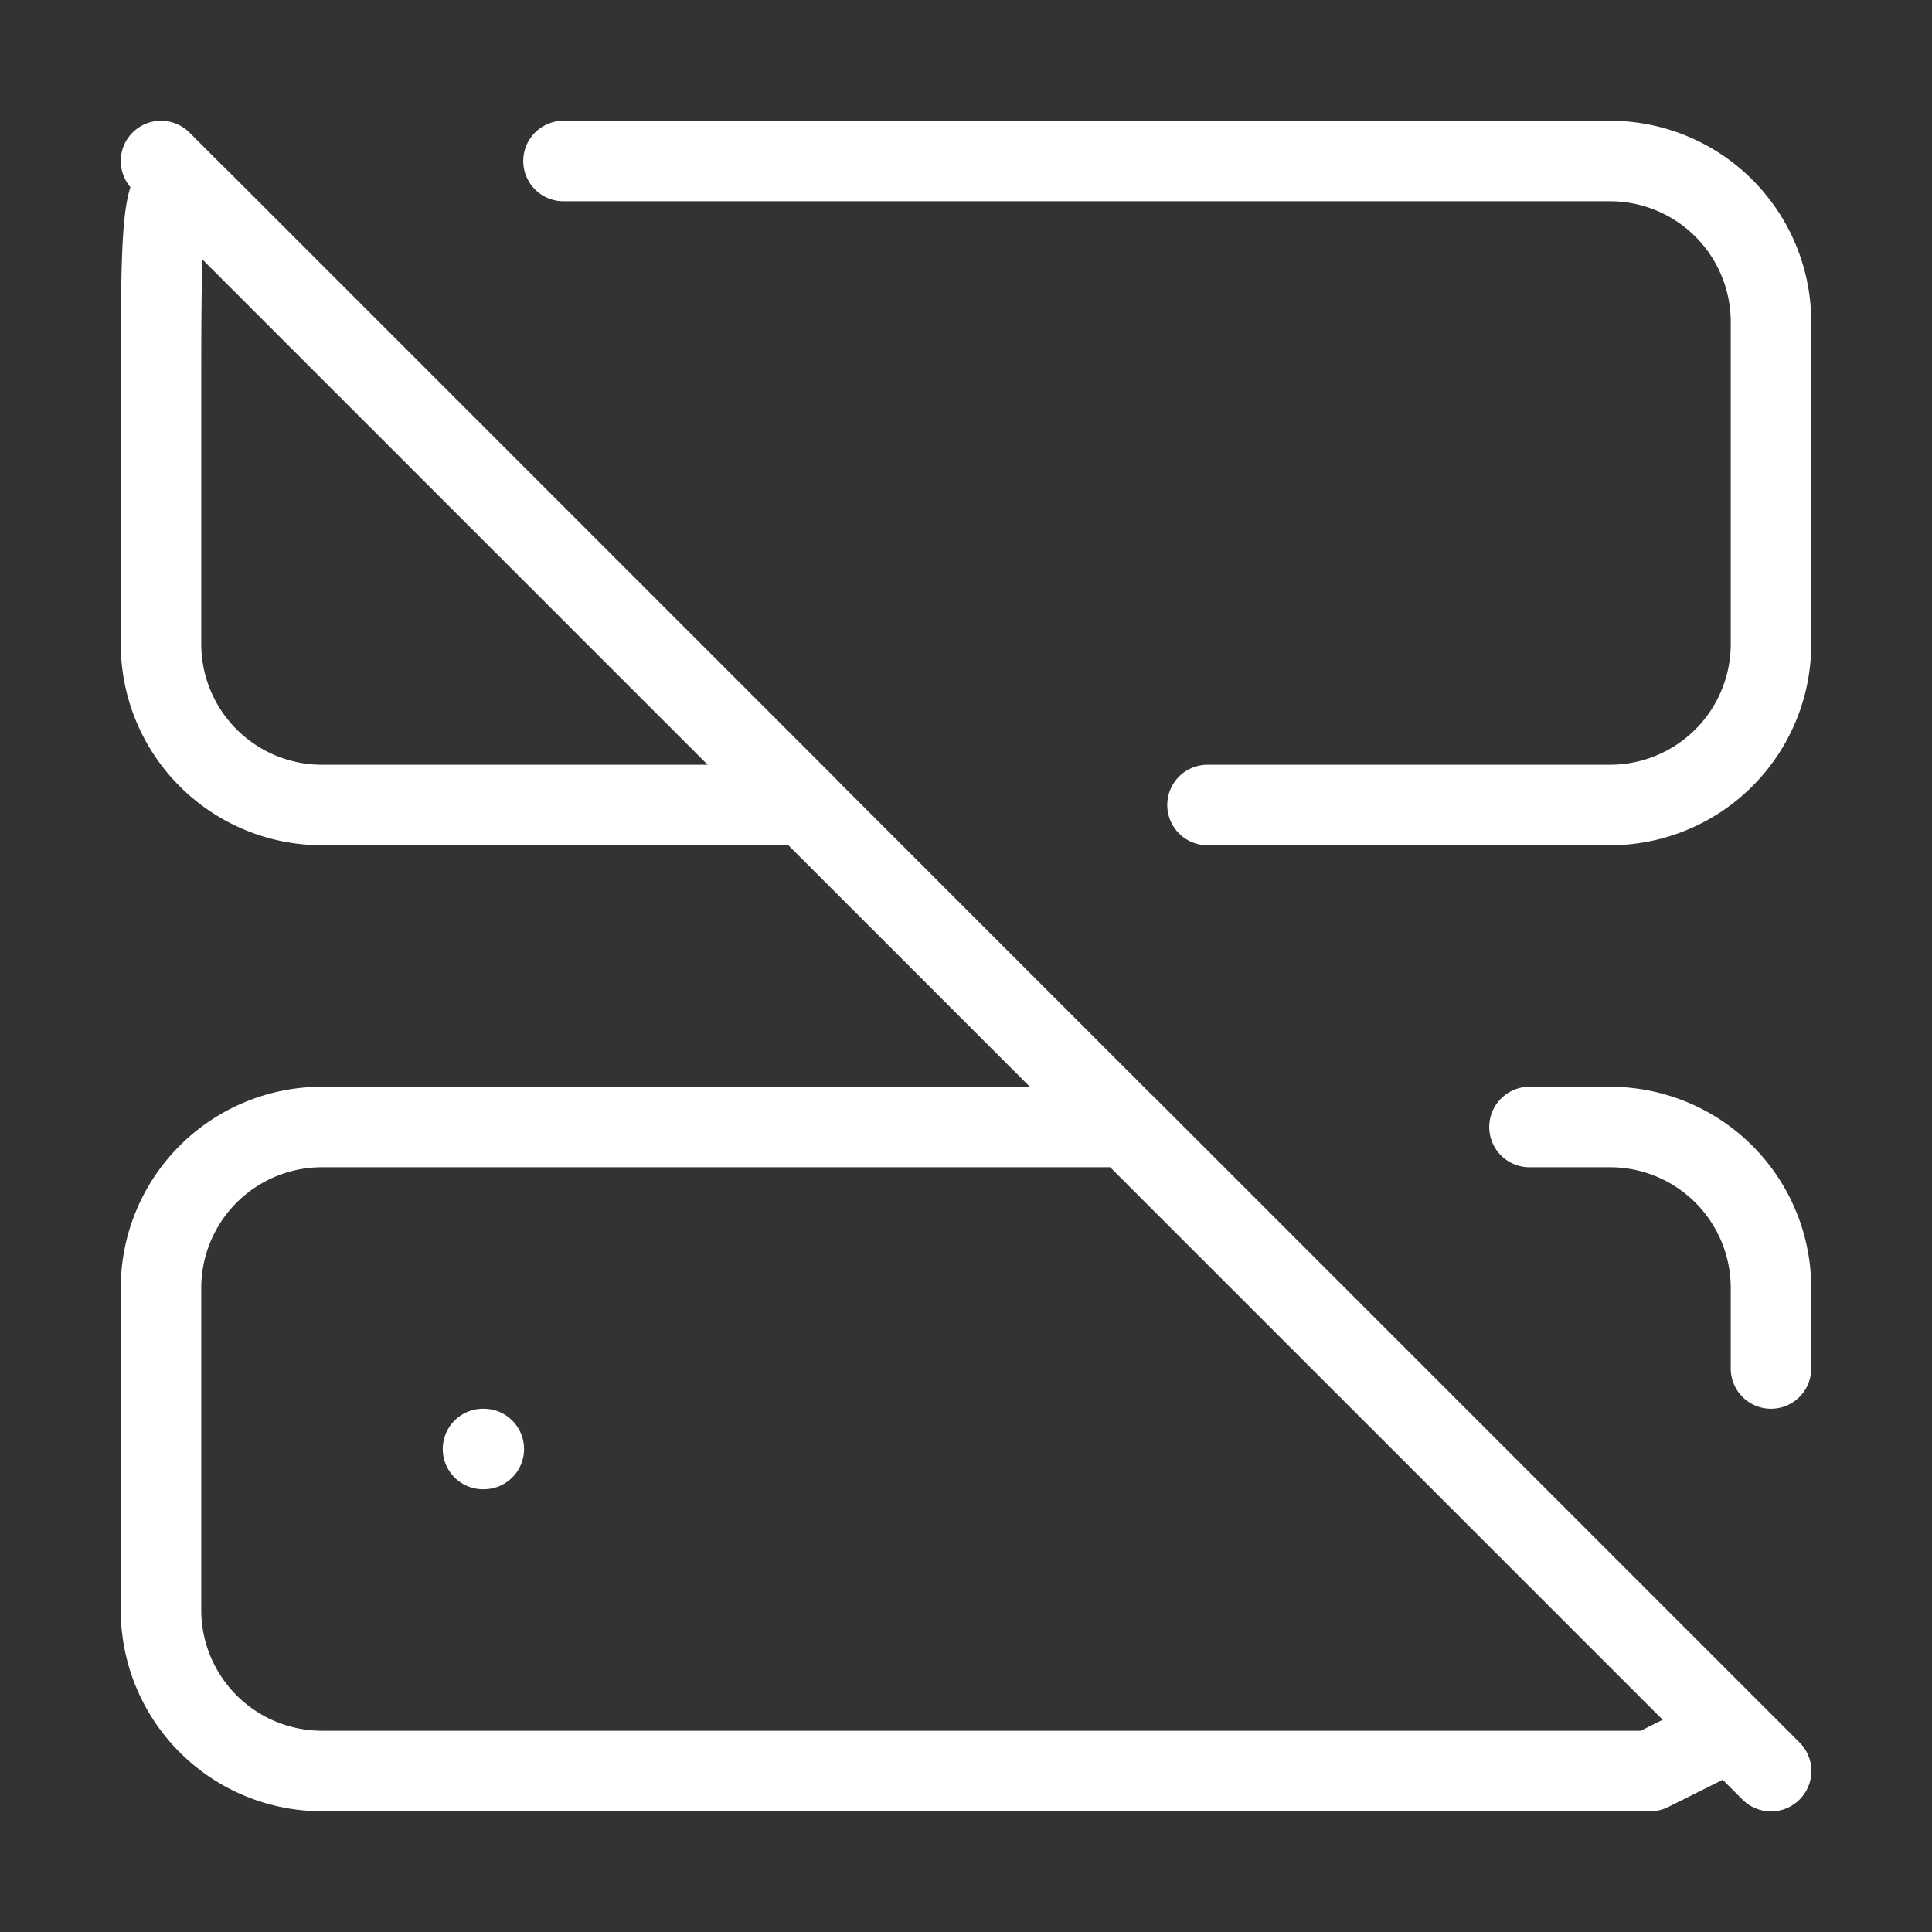 <svg xmlns="http://www.w3.org/2000/svg" width="24" height="24" viewBox="0 0 24 24" fill="none" stroke="white" stroke-width="1" stroke-linecap="round" stroke-linejoin="round">
  <rect x="0" y="0" width="24" height="24" fill="#333333" stroke="none"/>
  <path d="M7 2h13a2 2 0 0 1 2 2v4a2 2 0 0 1-2 2h-5"></path>
  <path d="M10 10 2.5 2.5C2 2 2 2.5 2 5v3a2 2 0 0 0 2 2h6z"></path>
  <path d="M22 17v-1a2 2 0 0 0-2-2h-1"></path>
  <path d="M4 14a2 2 0 0 0-2 2v4a2 2 0 0 0 2 2h16.5l1-.5.5.5-8-8H4z"></path>
  <path d="M6 18h.01"></path>
  <path d="m2 2 20 20"></path>

</svg>

